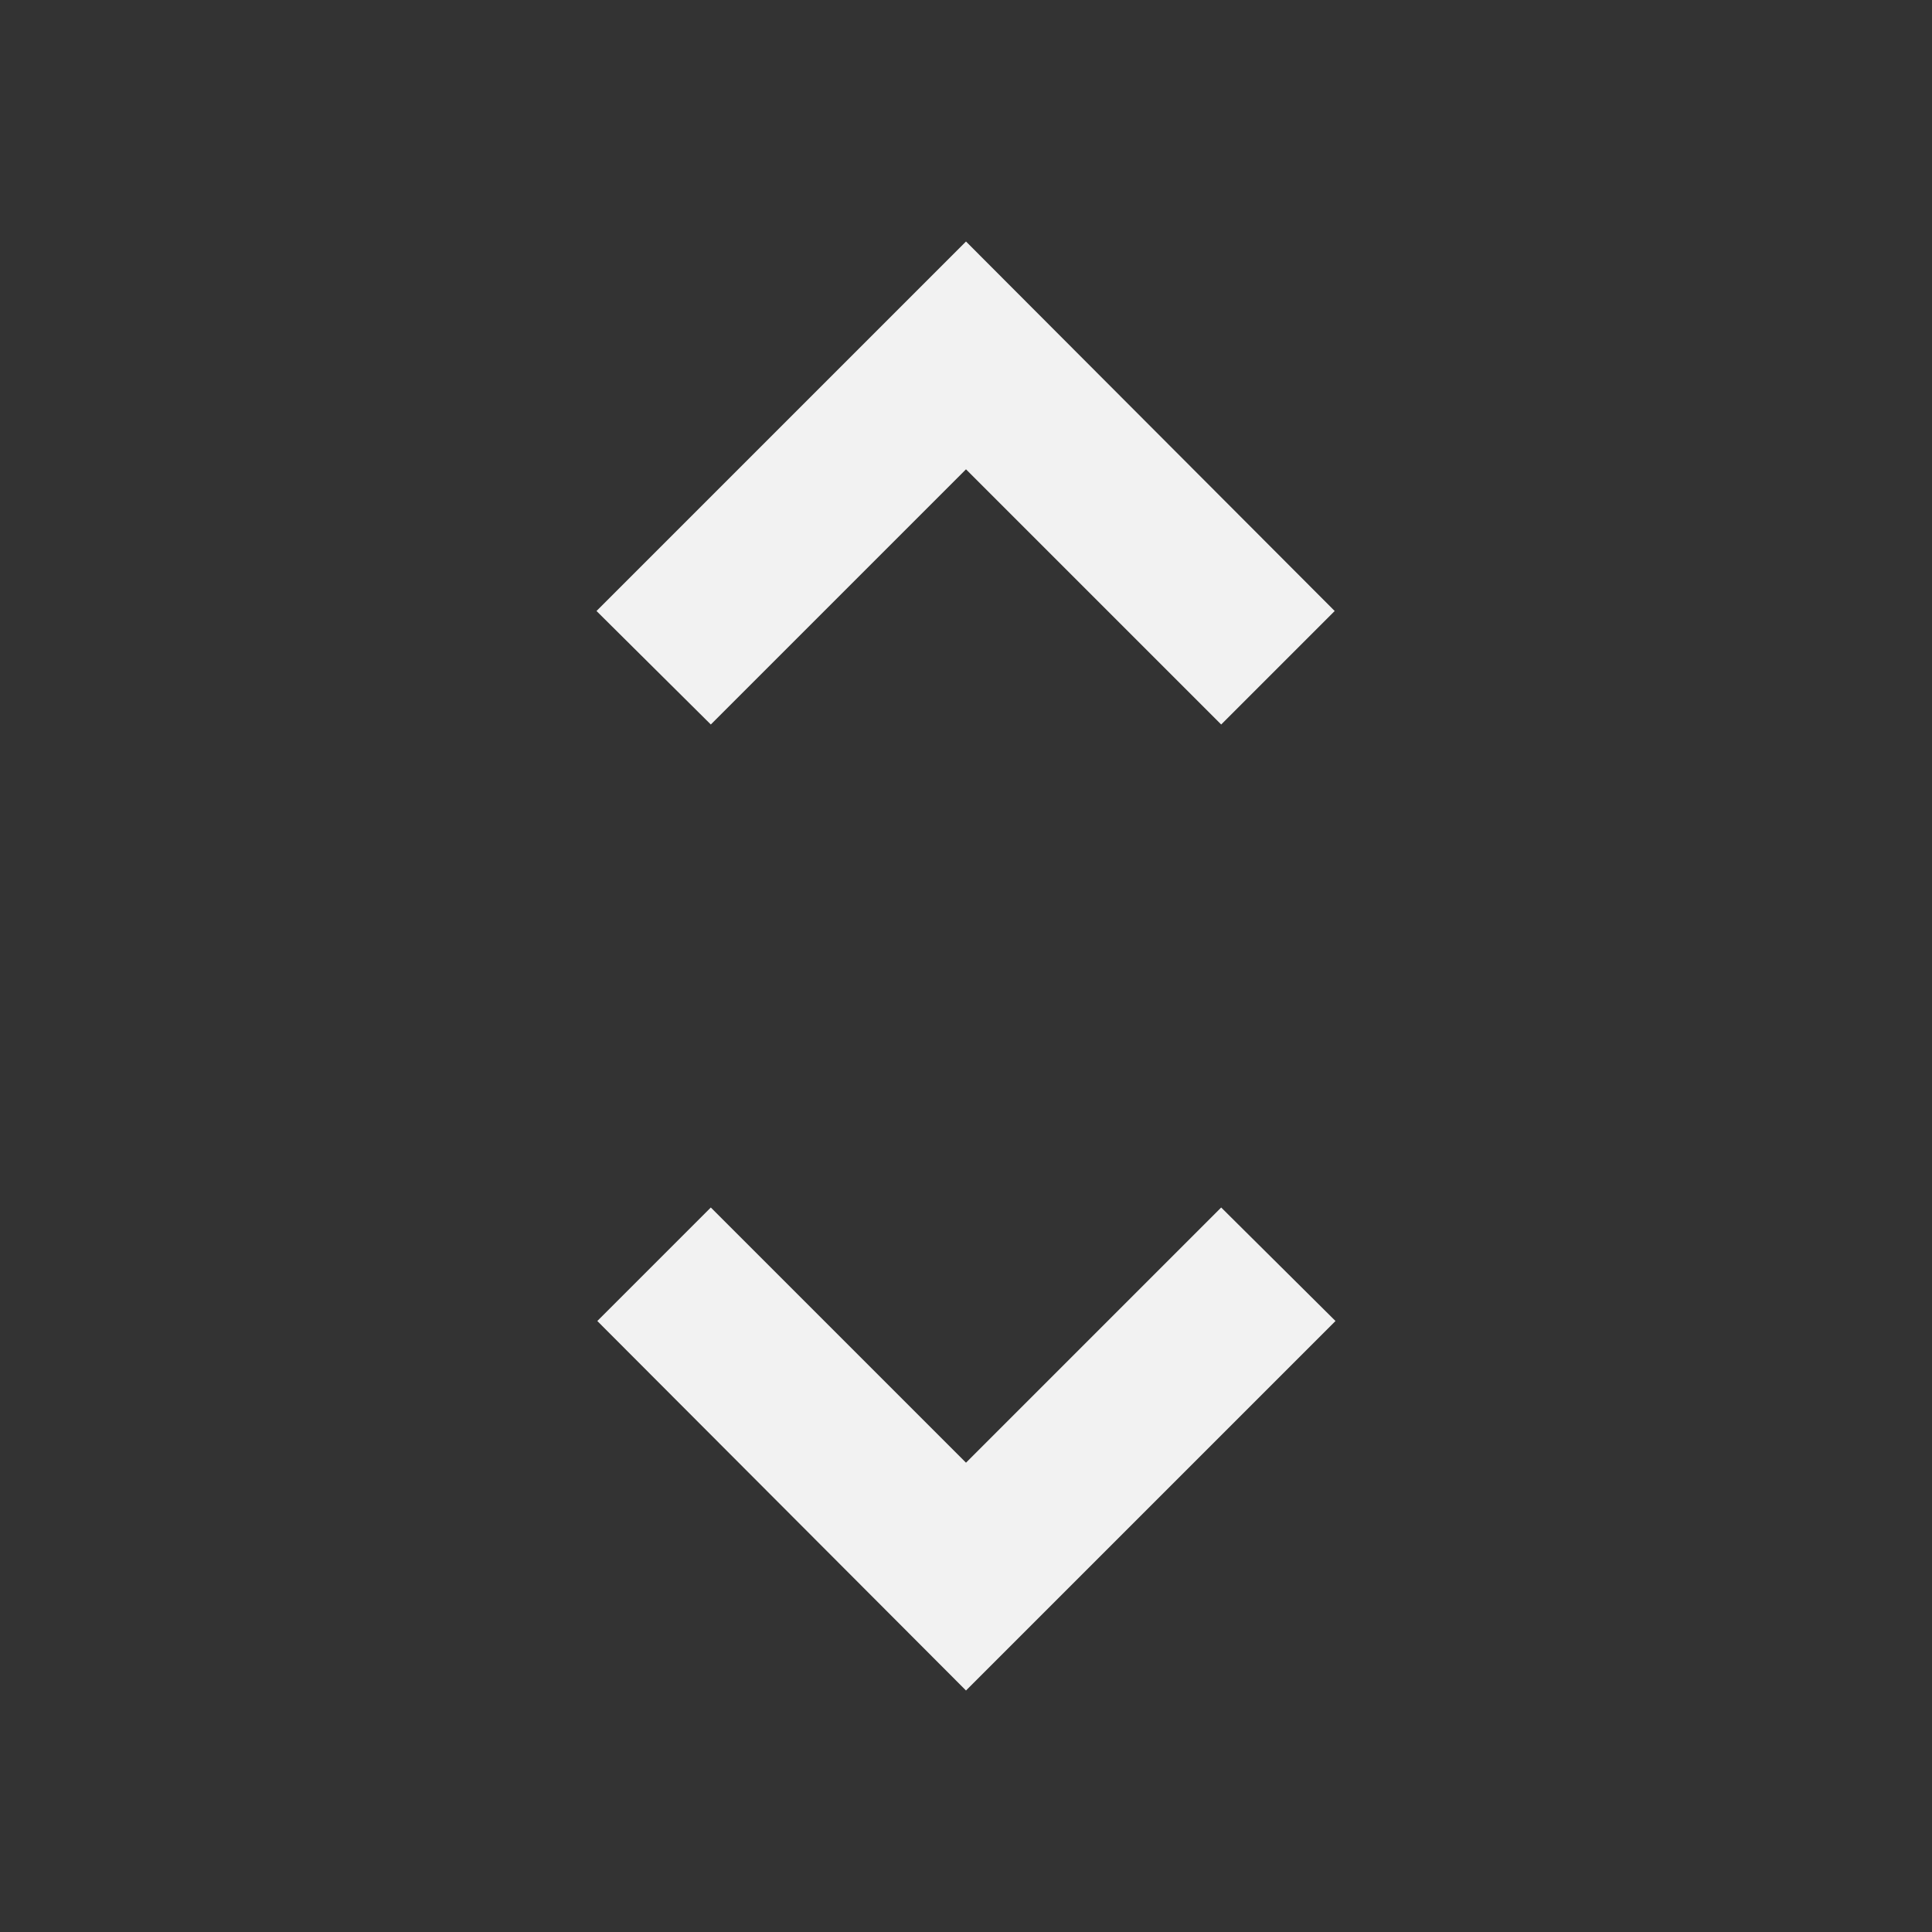 <?xml version="1.0" encoding="utf-8"?>
<!DOCTYPE svg PUBLIC "-//W3C//DTD SVG 1.1//EN" "http://www.w3.org/Graphics/SVG/1.1/DTD/svg11.dtd">
<svg xmlns="http://www.w3.org/2000/svg" xmlns:xlink="http://www.w3.org/1999/xlink" version="1.1" baseProfile="full" width="24" height="24" viewBox="0 0 24.00 24.00" enable-background="new 0 0 24.00 24.00" xml:space="preserve">
	<rect x="0" y="0" width="24.00" height="24.00" fill="#333333" stroke="none"/>
	<path fill="#F2F2F2" fill-opacity="1" stroke-linejoin="round" d="M 12,18.17L 8.83,15L 7.42,16.41L 12,21L 16.59,16.41L 15.17,15M 12,5.83L 15.17,9L 16.58,7.59L 12,3L 7.41,7.59L 8.83,9L 12,5.83 Z "/>
</svg>
